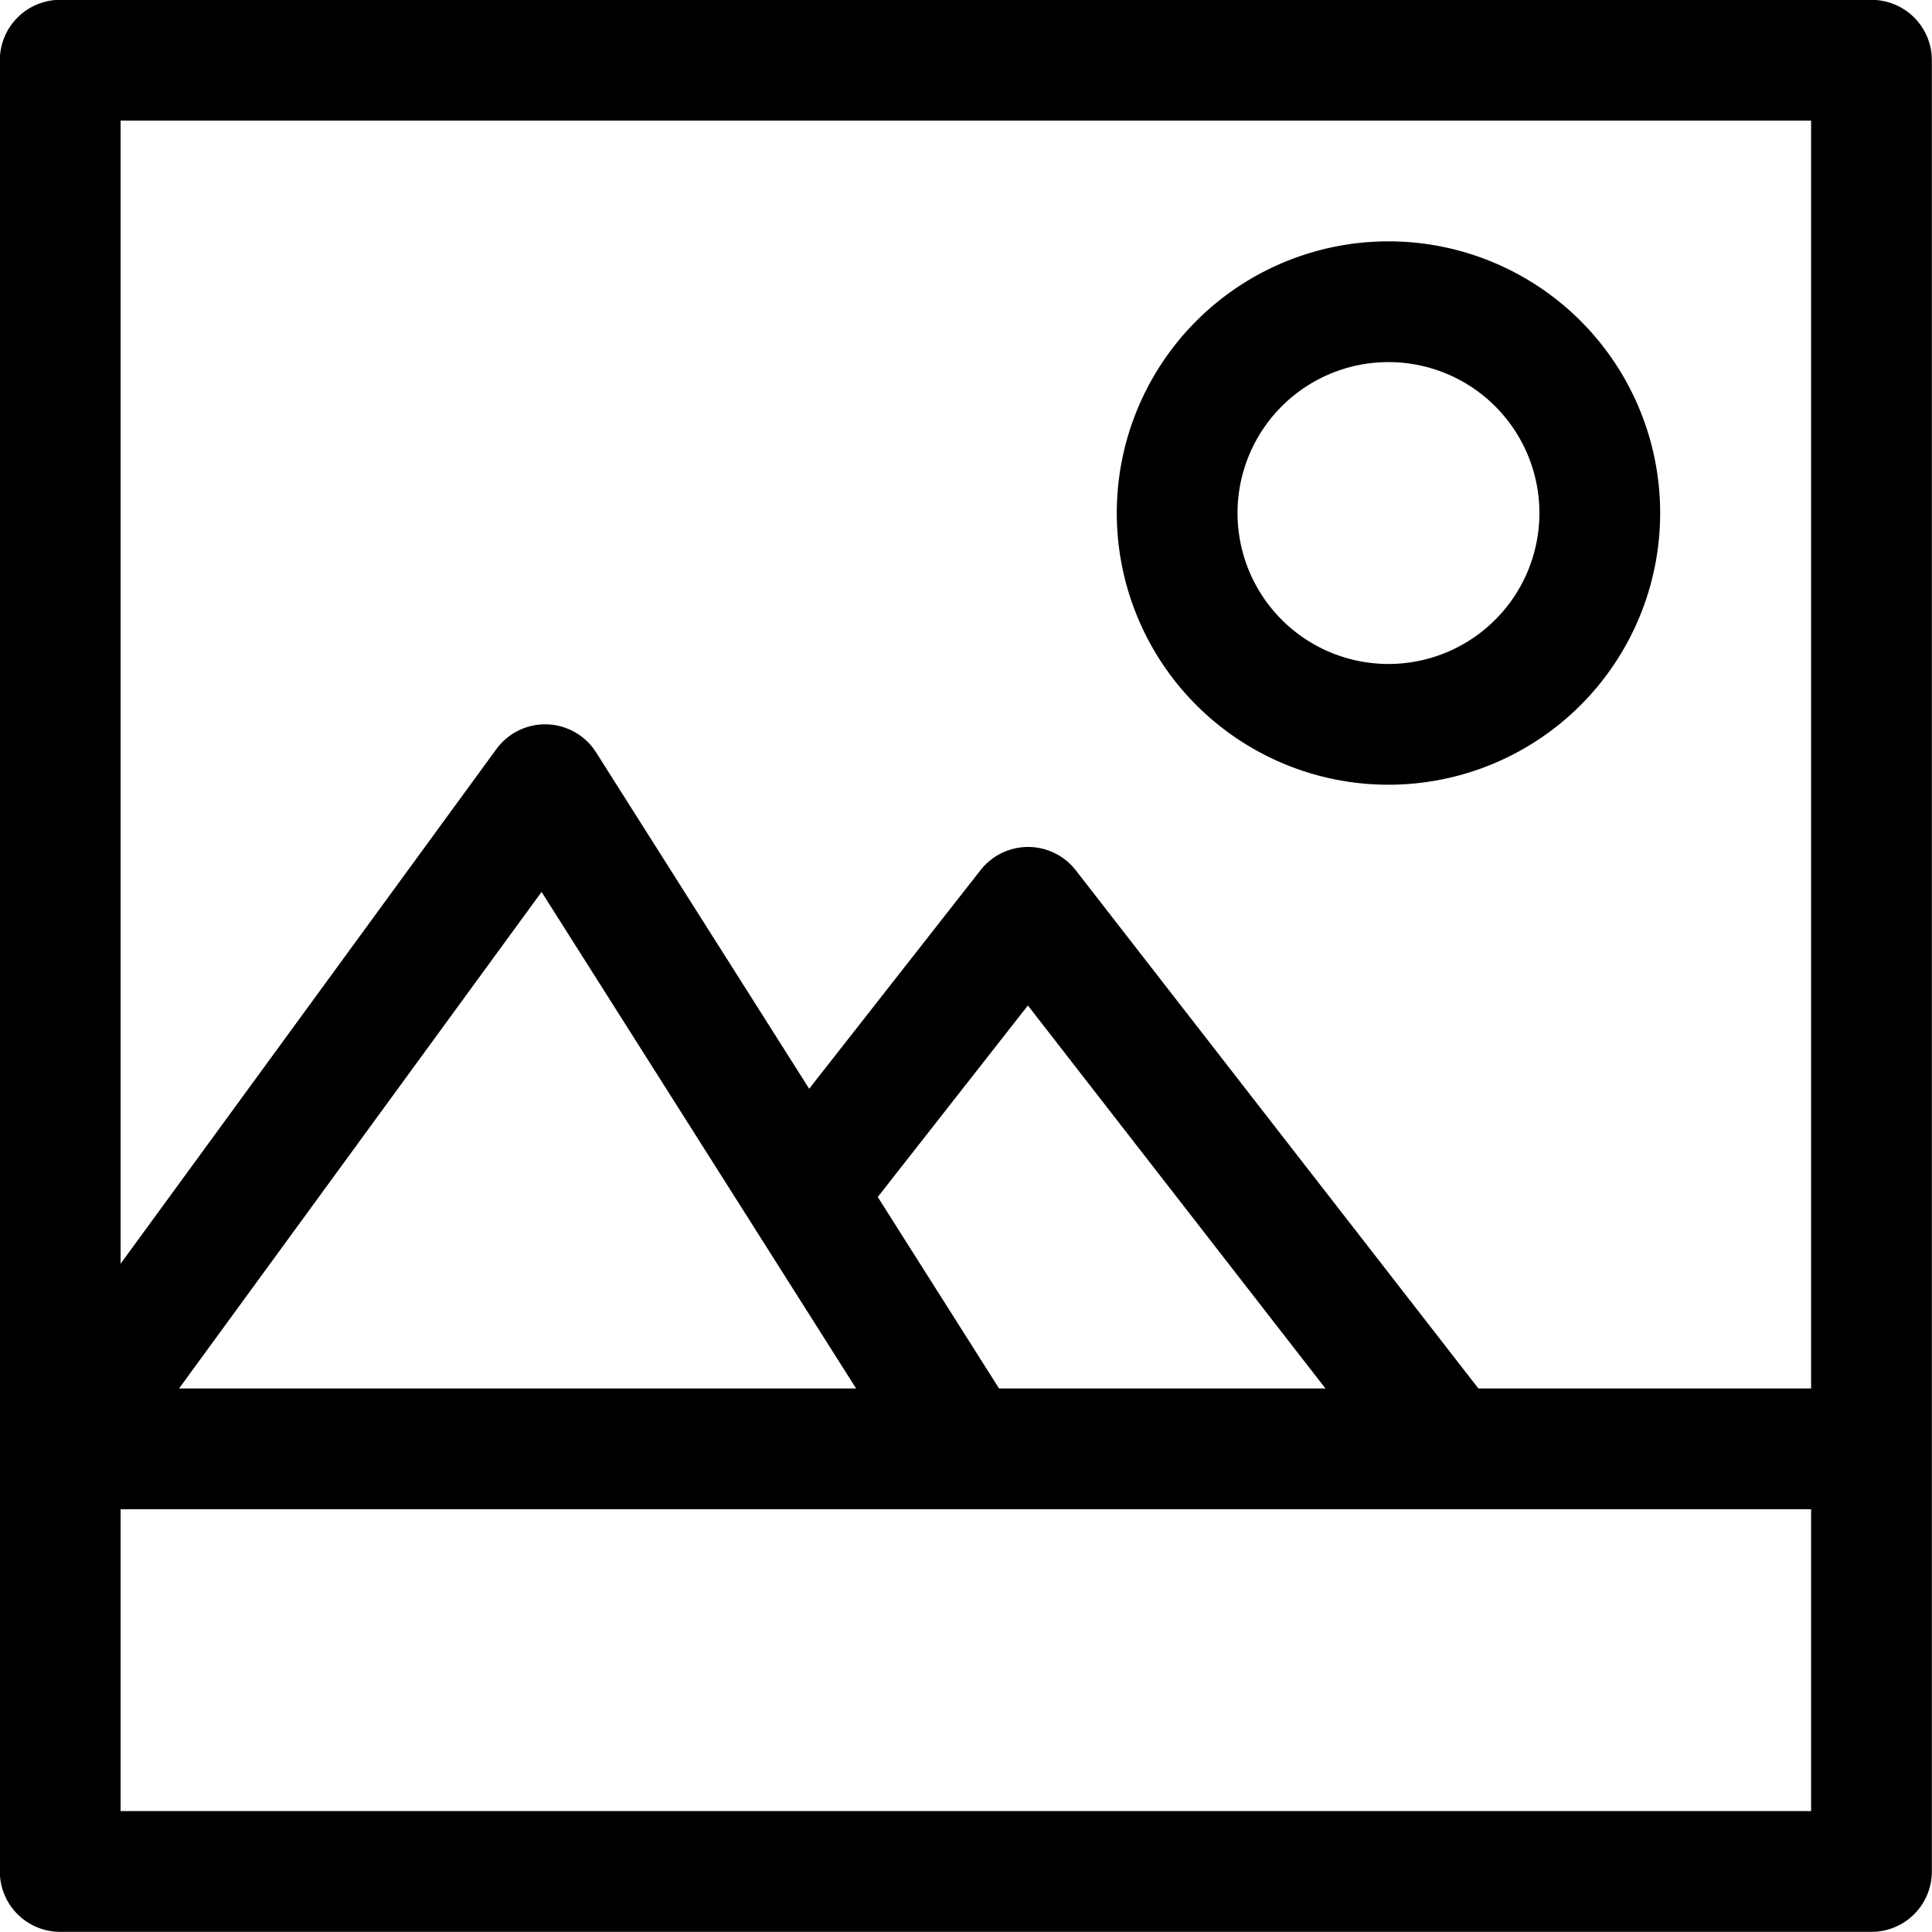 <svg role="img" aria-labelledby="image-icon" viewBox="0 0 64 64" version="1.1" xmlns="http://www.w3.org/2000/svg" xmlns:xlink="http://www.w3.org/1999/xlink" alt="Ebooks and Whitepapers" class="Root__Svg-sc-ib9alu-0 eehOyy" width="64"  height="64" ><title id="___SVG_ID__412__0___"><fontsninja-text id="fontsninja-text-1128" class="fontsninja-family-55">image Icon</fontsninja-text></title><g stroke="none" stroke-width="1" fill="#000A27" fill-rule="evenodd"><g fill="none" fill-rule="evenodd" stroke="none" stroke-width="1"><path fill="#000" fill-rule="nonzero" d="M61.995-.005a2 2 0 011.995 1.85l.005.15v60a2 2 0 01-1.85 1.995l-.15.005h-60A2 2 0 010 62.145l-.005-.15v-60A2 2 0 011.845 0l.15-.005h60zm-58 50v10h56v-10h-56zM17.94 29.546L5.931 45.995H28.36L17.94 29.546zm16.11 3.762l-4.973 6.344 4.018 6.343h10.813L34.05 33.308zM59.995 3.995h-56v37.868l12.447-17.047a2 2 0 013.214-.024l.091.133 7.058 11.141 5.678-7.243a2 2 0 013.05-.116l.104.123 13.337 17.165h11.021v-42zm-14 4a9 9 0 110 18 9 9 0 010-18zm0 4a5 5 0 100 10 5 5 0 000-10z"></path></g></g></svg>